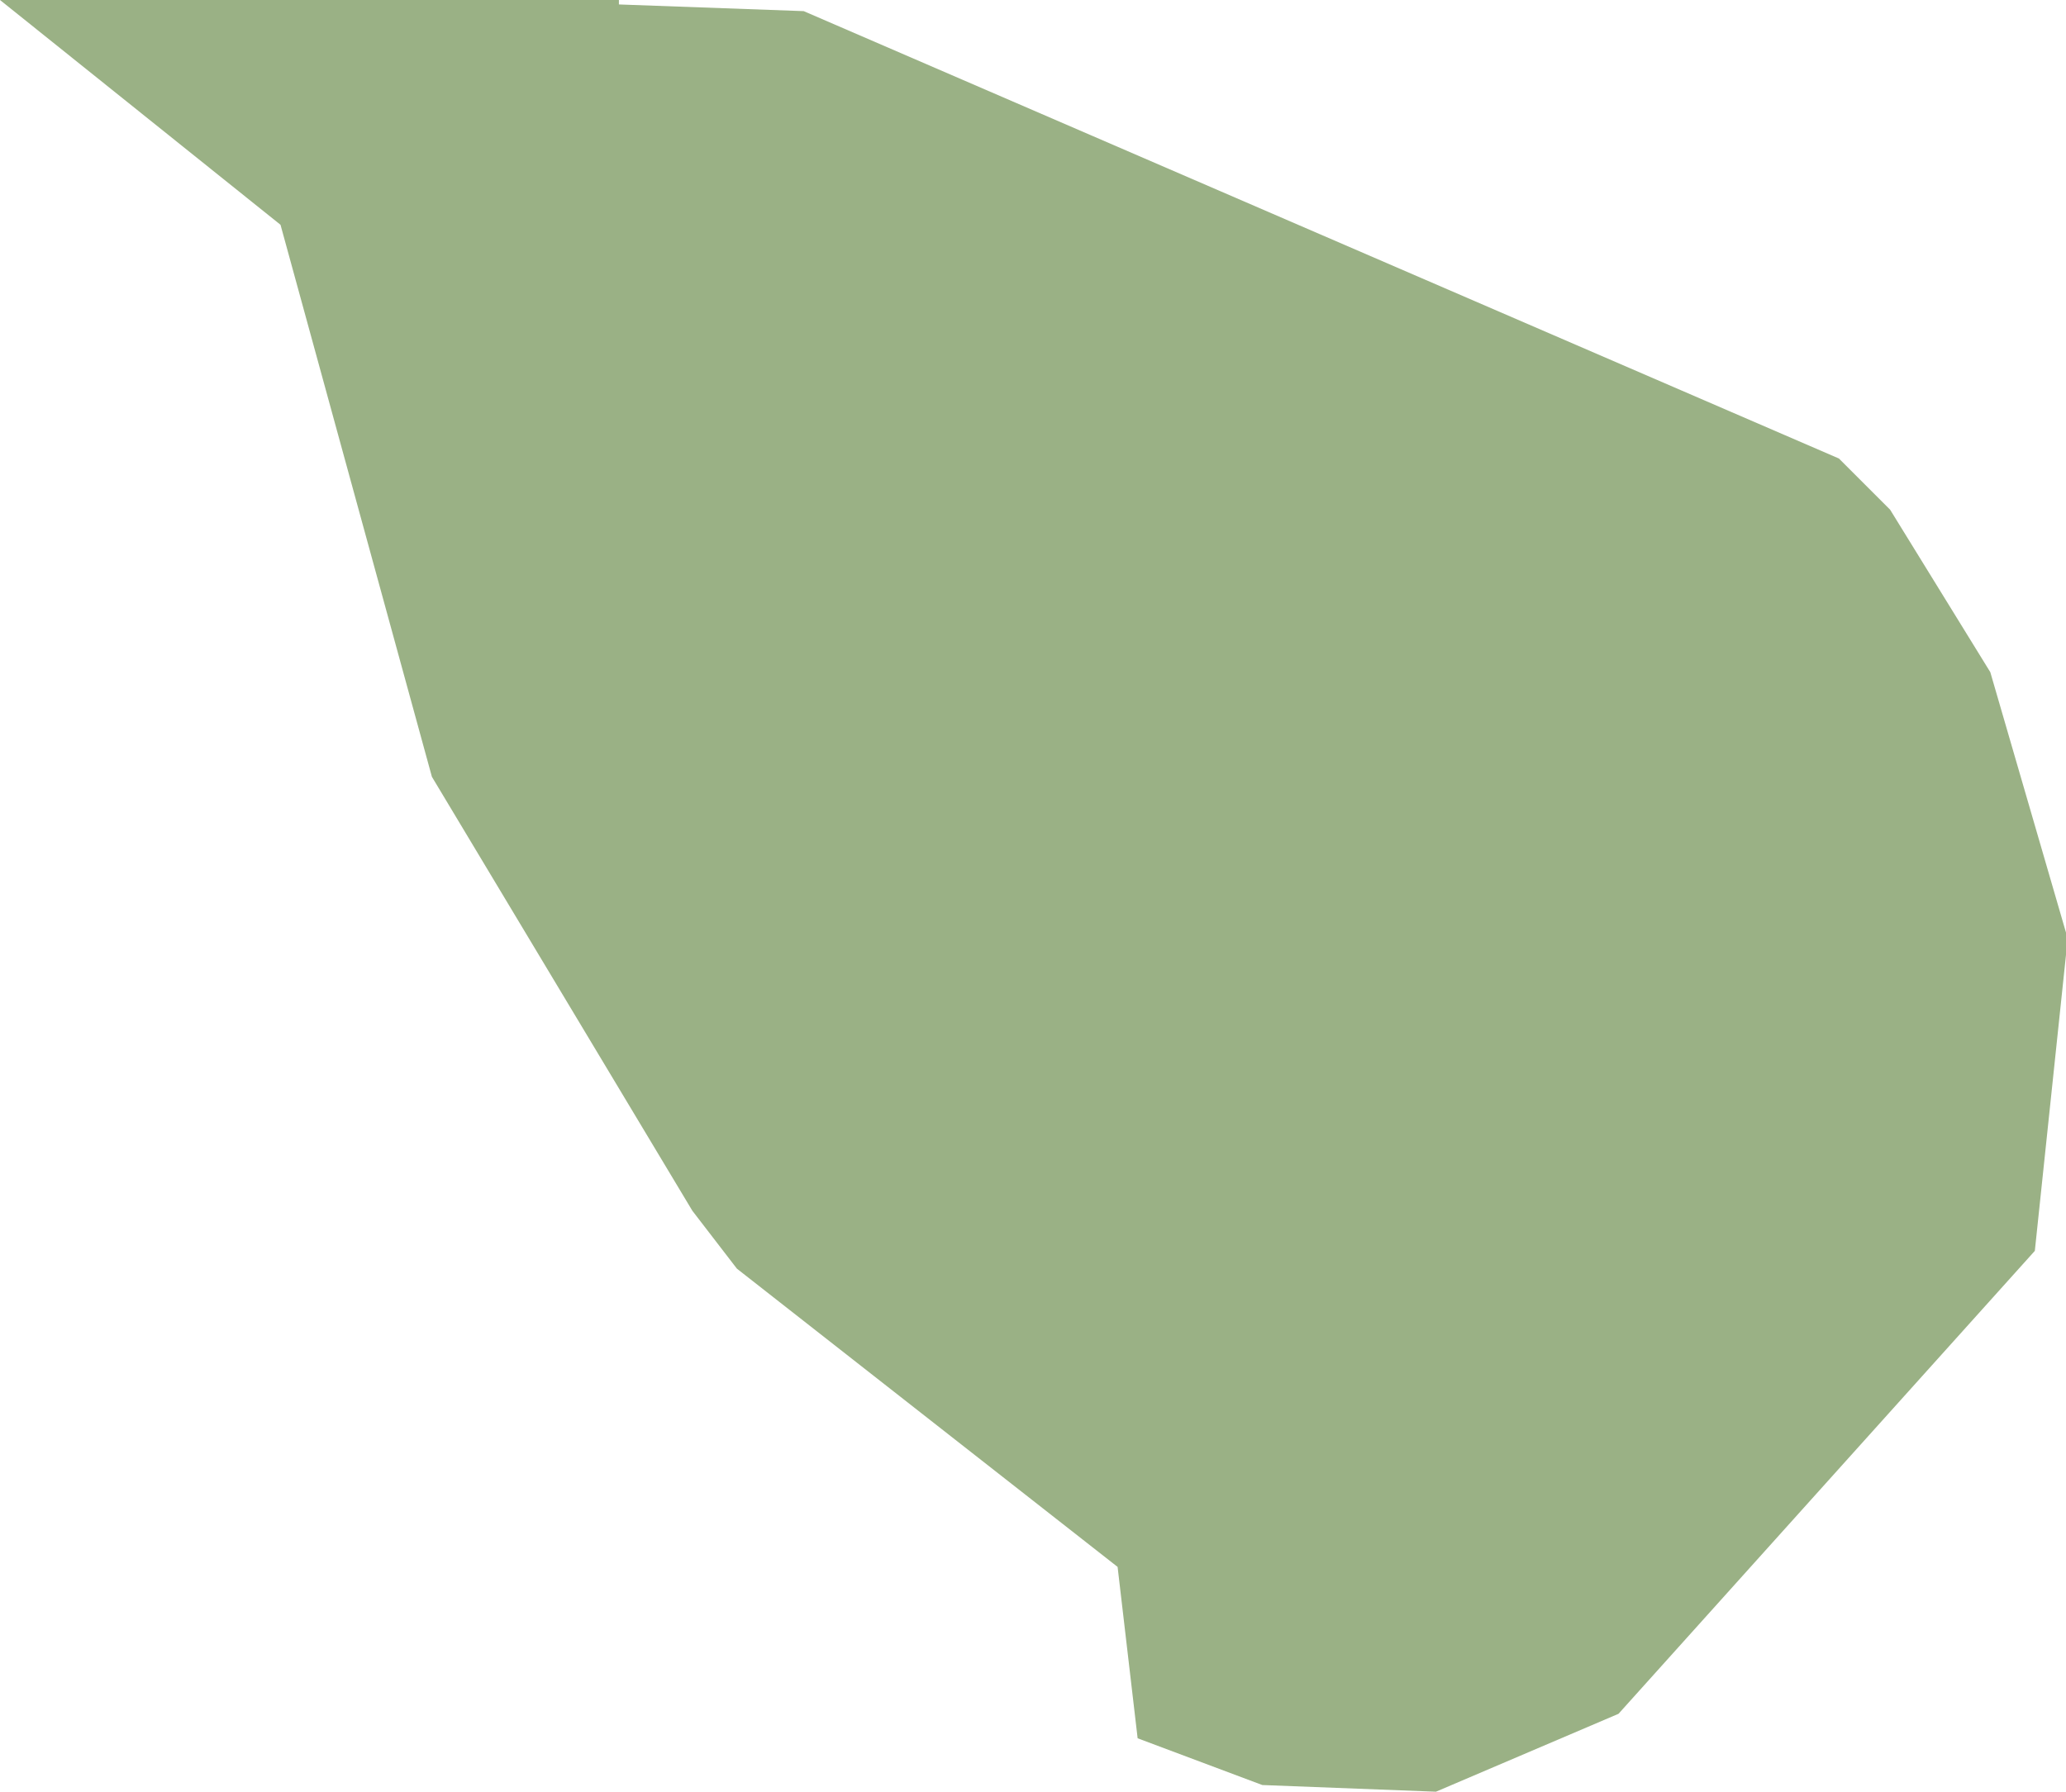 <svg xmlns="http://www.w3.org/2000/svg" viewBox="0 0 92.8 80.5"><g id="Layer_2" data-name="Layer 2"><g id="Louisiana-Parishes-Inline-parish"><path id="red-River-parish" d="M27.8.2l8.3.3L82.6,20.6l2.3,2.3,4.5,7.3,3.4,11.7v1L91.4,56.2,72.7,77l-8.2,3.5-7.8-.3-5.6-2.1-.9-7.7L33.1,57l-2-2.6L19.4,34.9,12.6,10.1,0,0H27.8" fill="#9ab185"/></g></g></svg>